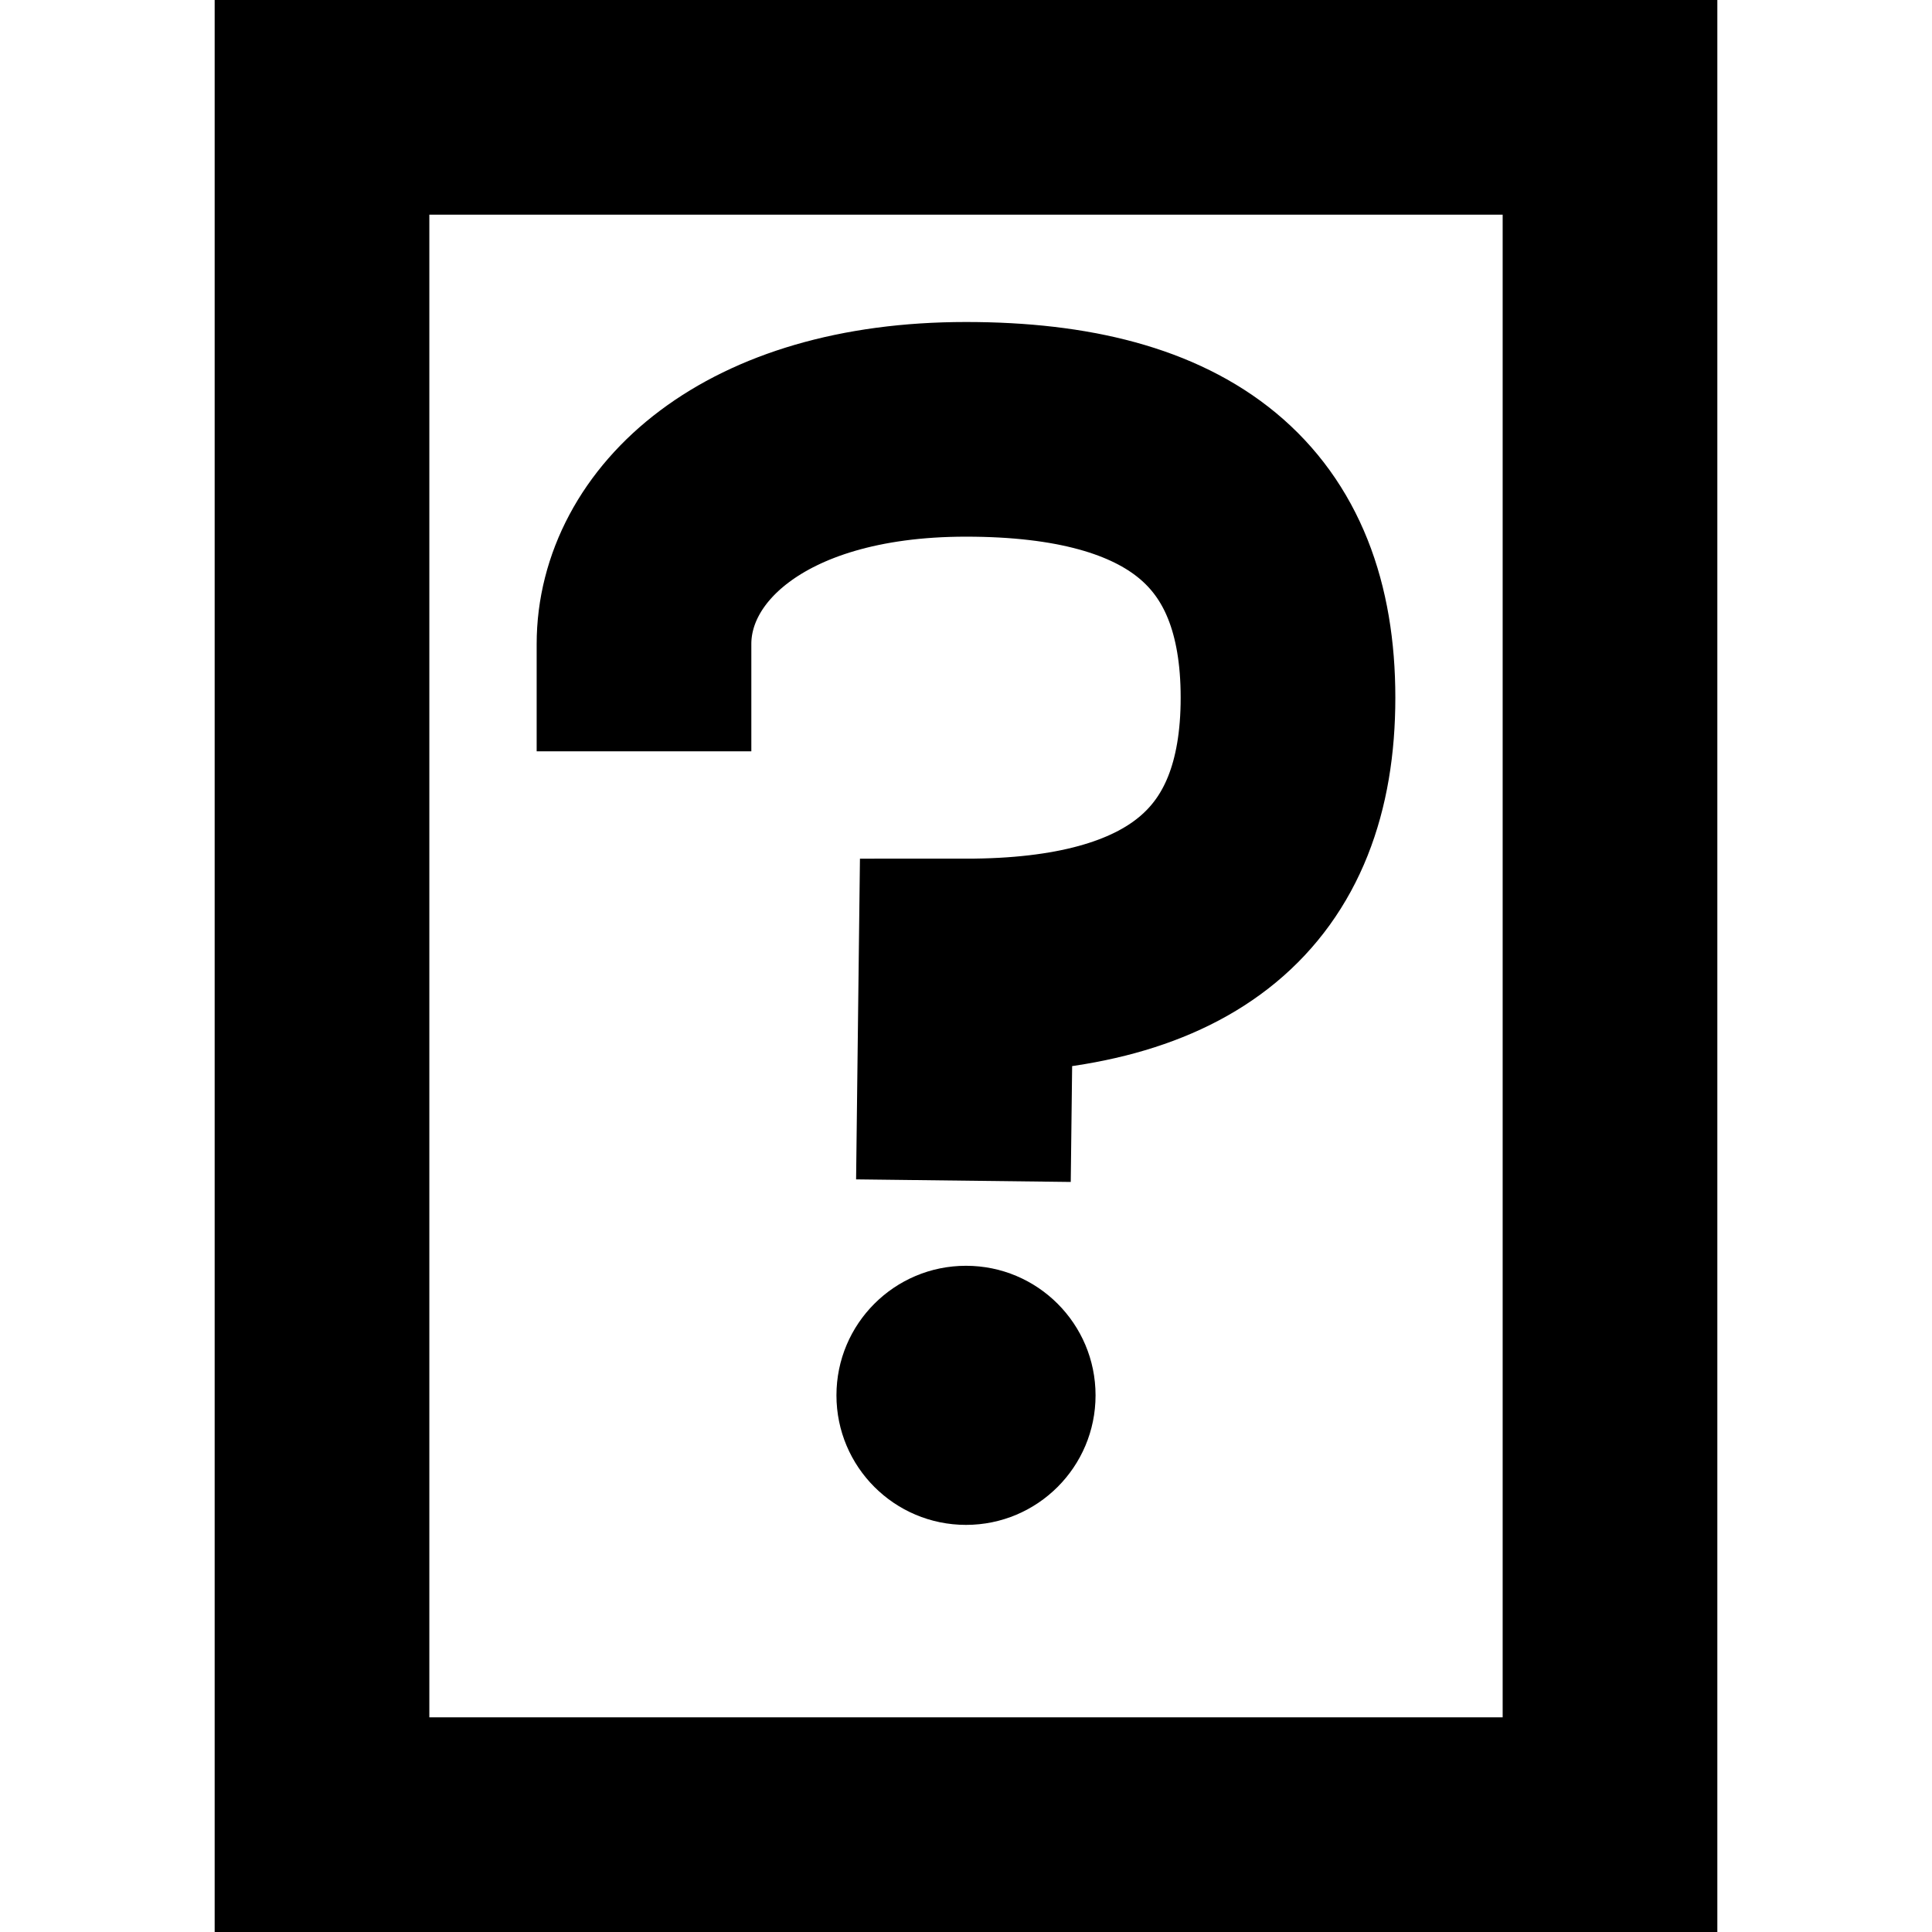 <?xml version="1.0" encoding="UTF-8" standalone="no"?><!DOCTYPE svg PUBLIC "-//W3C//DTD SVG 1.1//EN" "http://www.w3.org/Graphics/SVG/1.1/DTD/svg11.dtd"><svg width="18px" height="18px" version="1.1" xmlns="http://www.w3.org/2000/svg" xmlns:xlink="http://www.w3.org/1999/xlink" xml:space="preserve" xmlns:serif="http://www.serif.com/" style="fill-rule:evenodd;clip-rule:evenodd;stroke-linecap:square;stroke-miterlimit:5;"><path d="M6,6C6,5 7,4 9,4C11,4 12,4.813 12,6.5C12,8.187 11,9 9,9L8.988,10" style="fill:none;stroke:#000;stroke-width:2px;"/><circle cx="9" cy="13" r="1.207"/><rect x="3" y="1" width="12" height="16" style="fill:none;stroke:#000;stroke-width:2px;"/></svg>